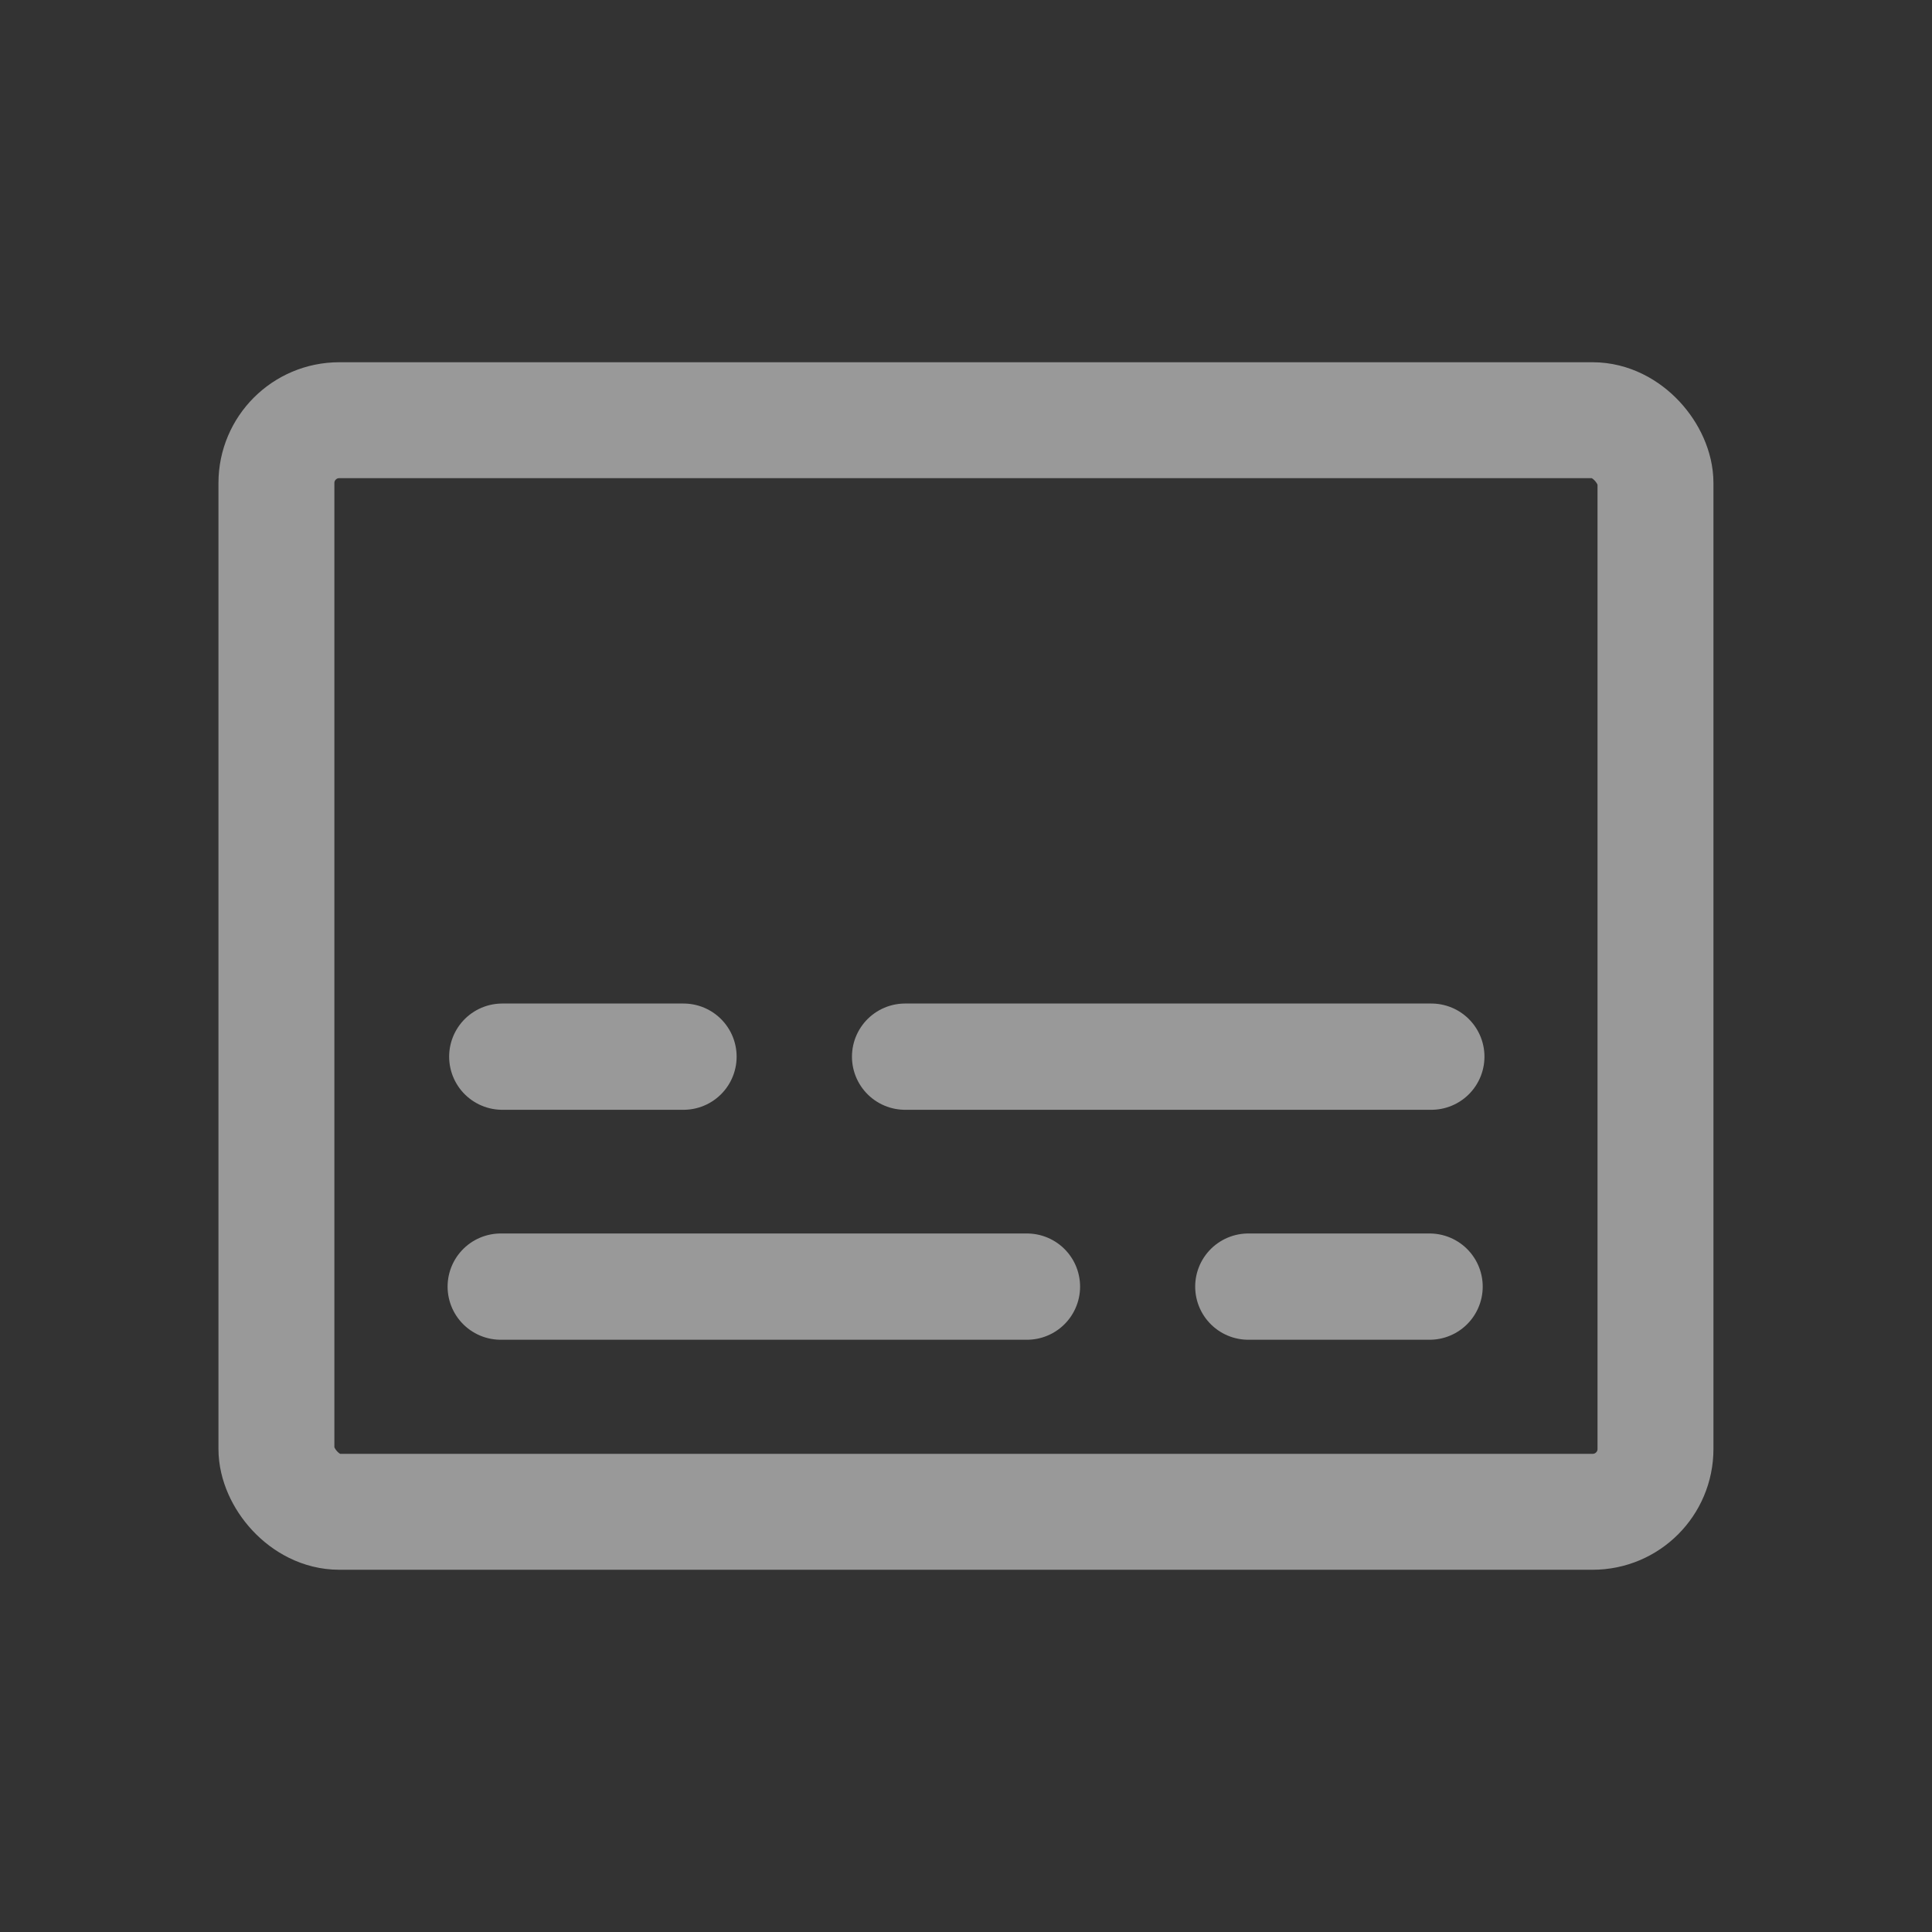 <svg width="40" height="40" viewBox="0 0 40 40" fill="none" xmlns="http://www.w3.org/2000/svg">
<rect x="0" y="0" width="40" height="40" fill="#333333" stroke="none"/>
<g opacity="0.5">
<rect x="5.723" y="8.7" width="28.552" height="22.6" rx="1.3" stroke="white" stroke-width="2.4"/>
<line x1="25.845" y1="26.638" x2="29.598" y2="26.638" stroke="white" stroke-width="2.2" stroke-linecap="round"/>
<line x1="10.399" y1="21.877" x2="14.151" y2="21.877" stroke="white" stroke-width="2.2" stroke-linecap="round"/>
<line x1="18.739" y1="21.877" x2="29.634" y2="21.877" stroke="white" stroke-width="2.2" stroke-linecap="round"/>
<line x1="10.367" y1="26.638" x2="21.262" y2="26.638" stroke="white" stroke-width="2.2" stroke-linecap="round"/>
</g>
</svg>
